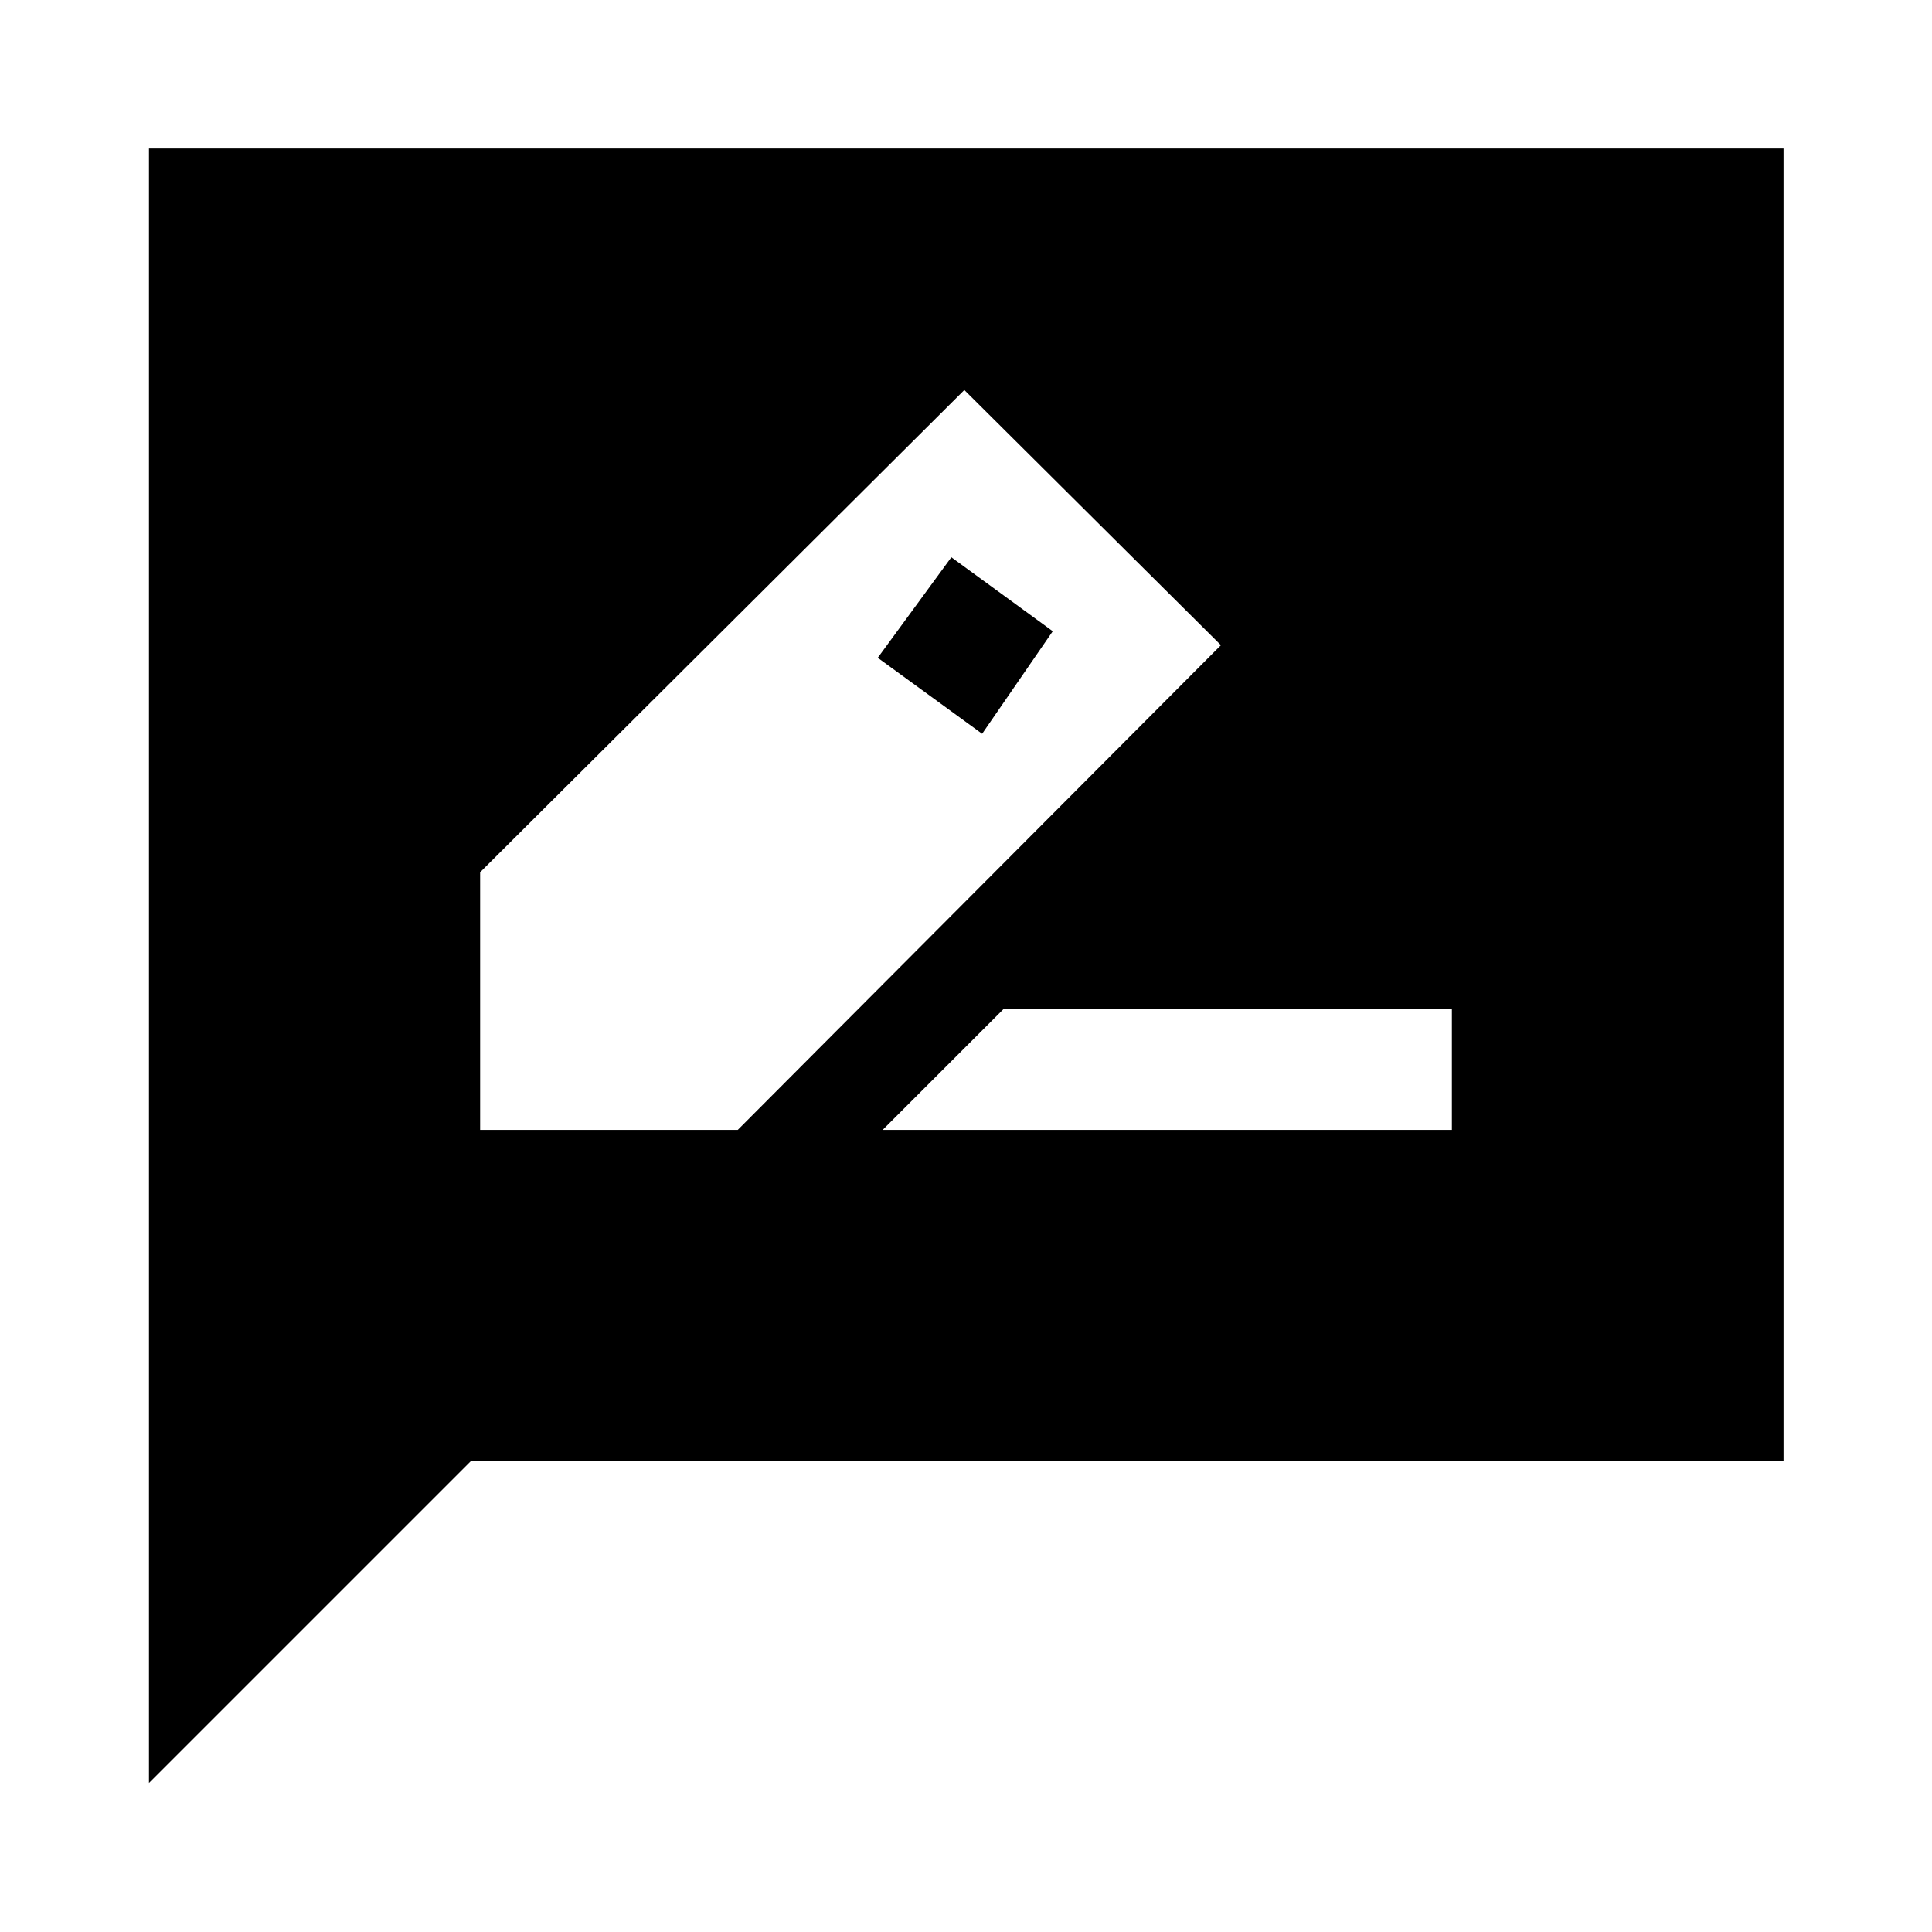 <svg xmlns="http://www.w3.org/2000/svg" width="48" height="48" viewBox="0 -960 960 960"><path d="M238.57-398.57h128.02l240.08-240.84-127.5-126.79-240.6 239.61v128.02Zm284.54-247.78-35.09 50.96-51.87-37.76 36.57-49.96 50.39 36.76Zm-84.52 247.78h282.84v-60H498.59l-60 60ZM74.02-74.02v-812.2h812.2v652.2h-652.2l-160 160Z"/></svg>